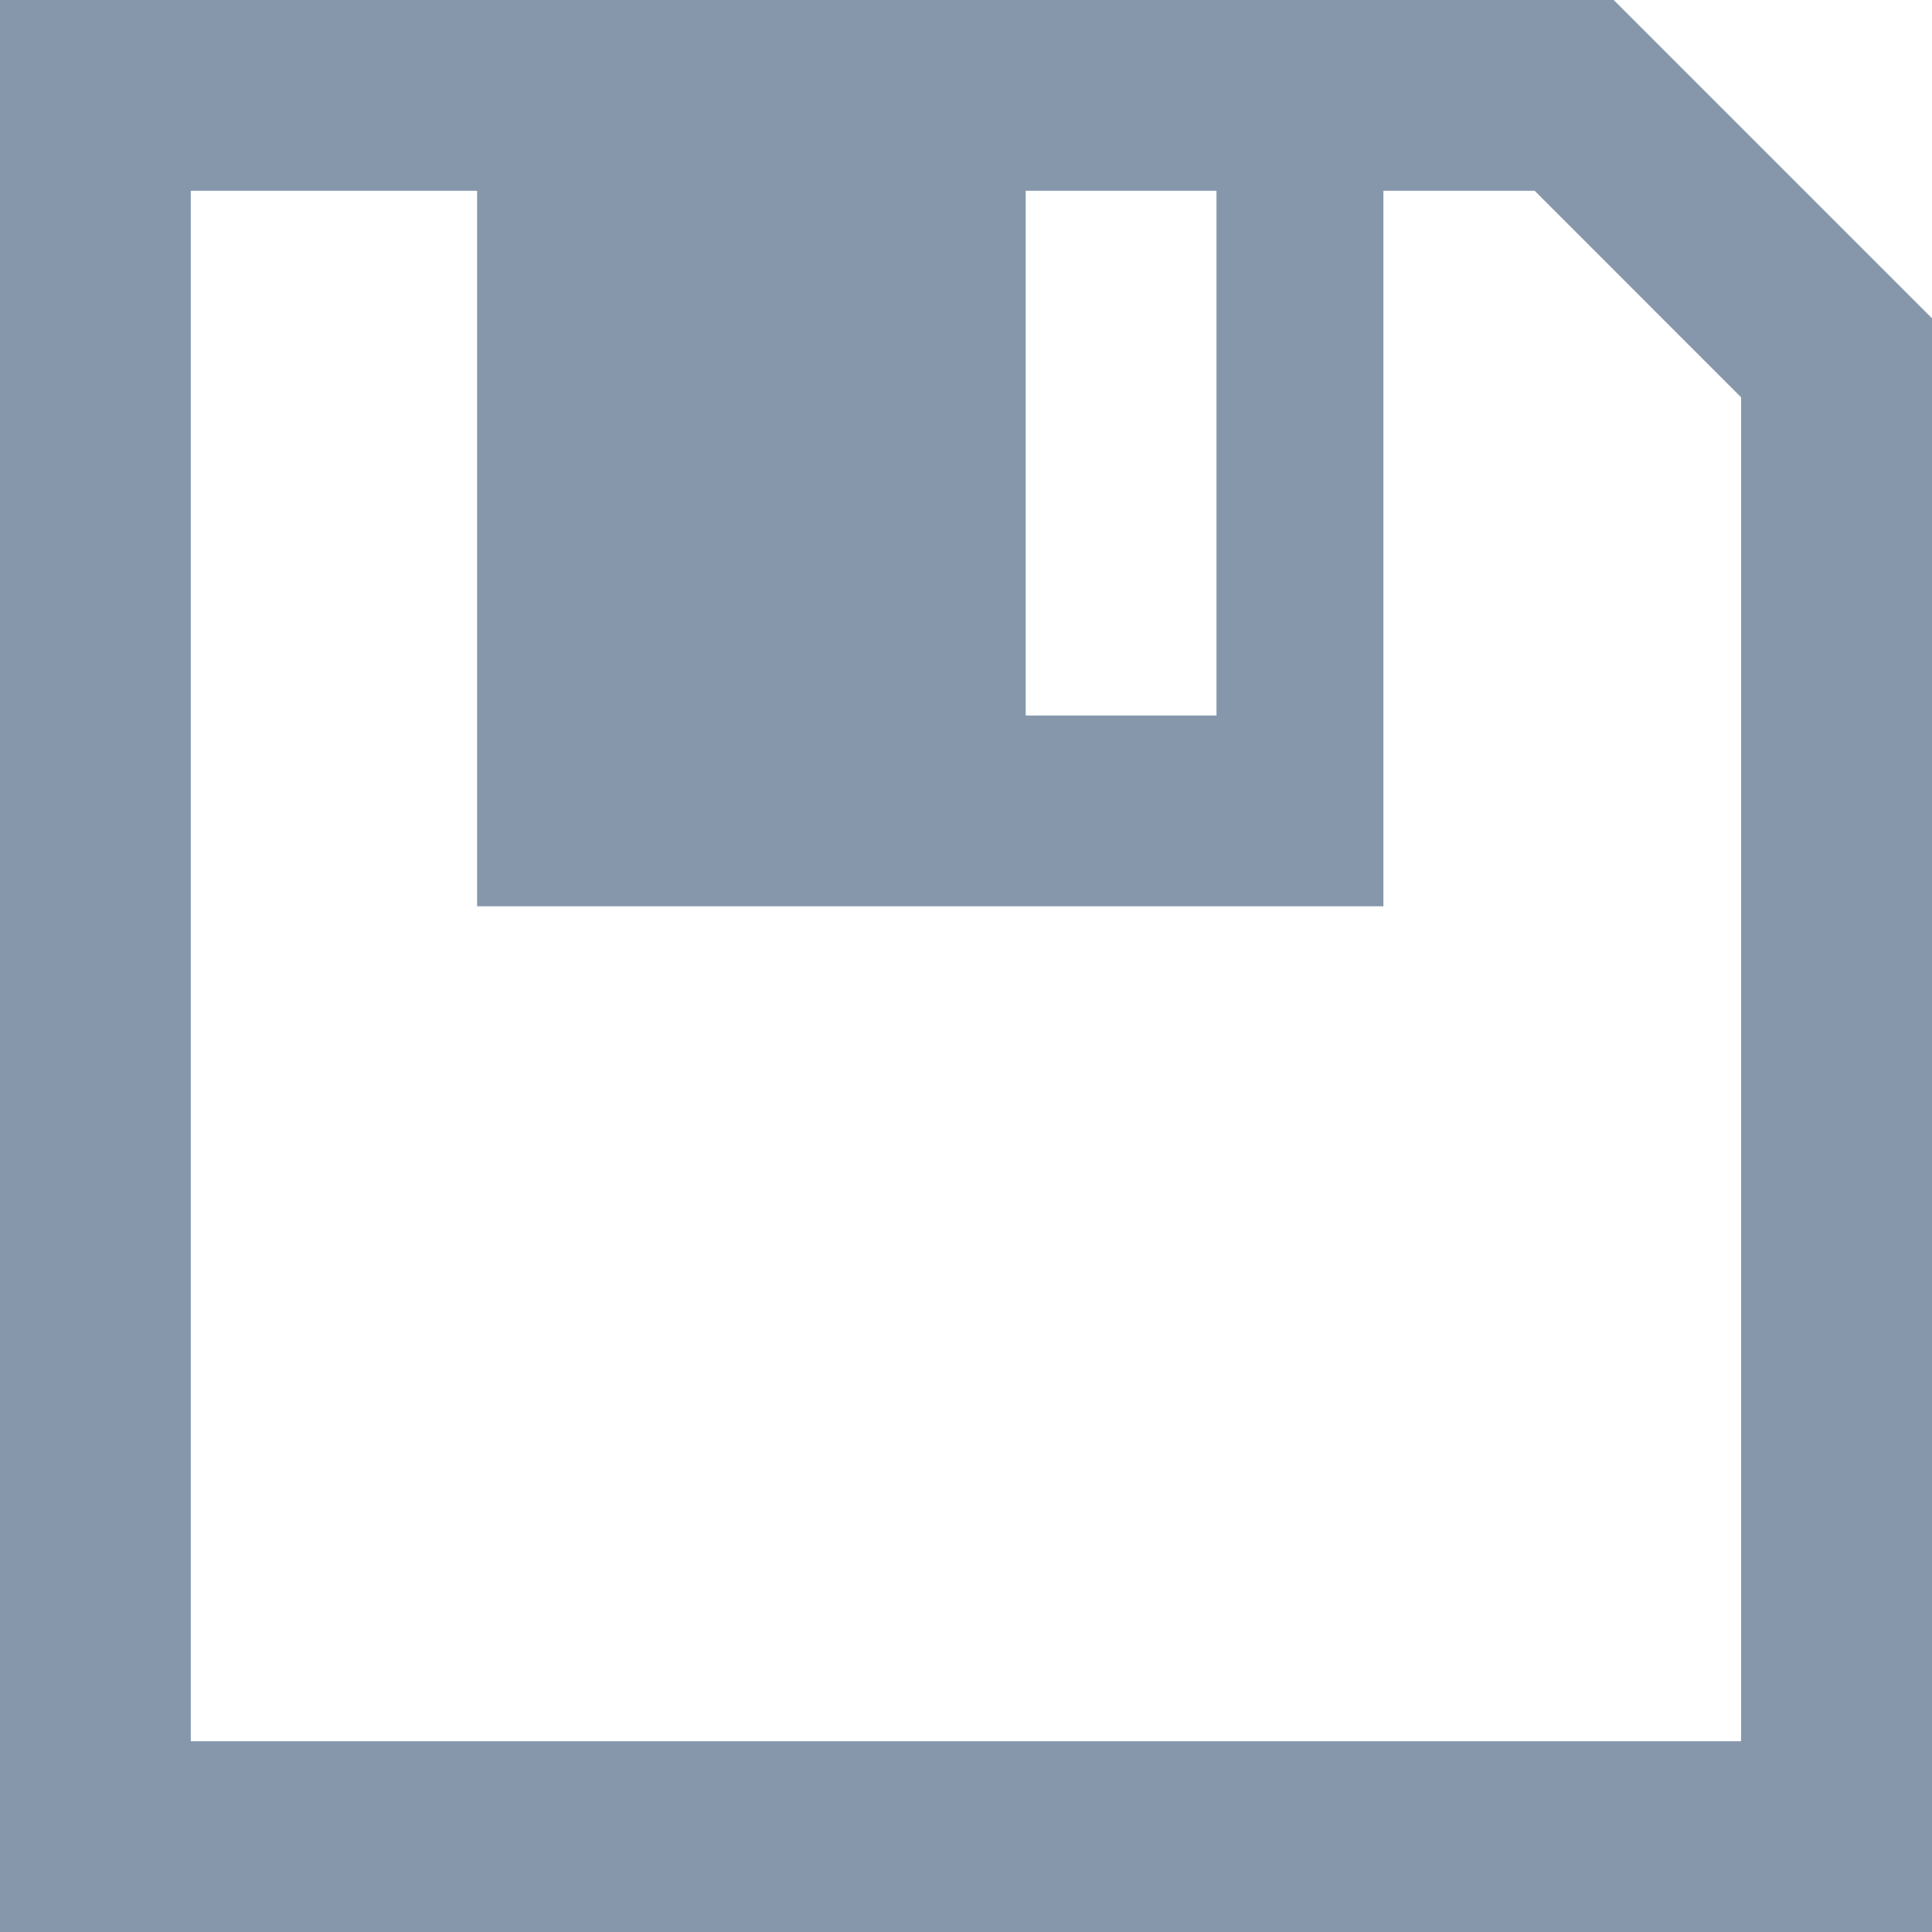 <?xml version="1.0" encoding="UTF-8" standalone="no"?>
<svg width="20px" height="20px" viewBox="0 0 20 20" version="1.1" xmlns="http://www.w3.org/2000/svg" xmlns:xlink="http://www.w3.org/1999/xlink" xmlns:sketch="http://www.bohemiancoding.com/sketch/ns">
    <!-- Generator: Sketch 3.2.2 (9983) - http://www.bohemiancoding.com/sketch -->
    <title>Imported Layers</title>
    <desc>Created with Sketch.</desc>
    <defs></defs>
    <g id="Открытие-счета" stroke="none" stroke-width="1" fill="none" fill-rule="evenodd" sketch:type="MSPage">
        <g id="реквизиты-счета" sketch:type="MSArtboardGroup" transform="translate(-1004, -99)" fill="#8697AB">
            <path d="M1004,99 L1020.705,99 L1024,102.295 L1024,119 L1004,119 L1004,99 Z M1014.618,106.407 L1016.593,106.407 L1016.593,100.975 L1014.618,100.975 L1014.618,106.407 Z M1005.975,117.025 L1022.024,117.025 L1022.024,103.113 L1019.887,100.975 L1018.321,100.975 L1018.321,108.382 L1008.939,108.382 L1008.939,100.975 L1005.975,100.975 L1005.975,117.025 Z" id="Imported-Layers" sketch:type="MSShapeGroup"></path>
        </g>
    </g>
</svg>